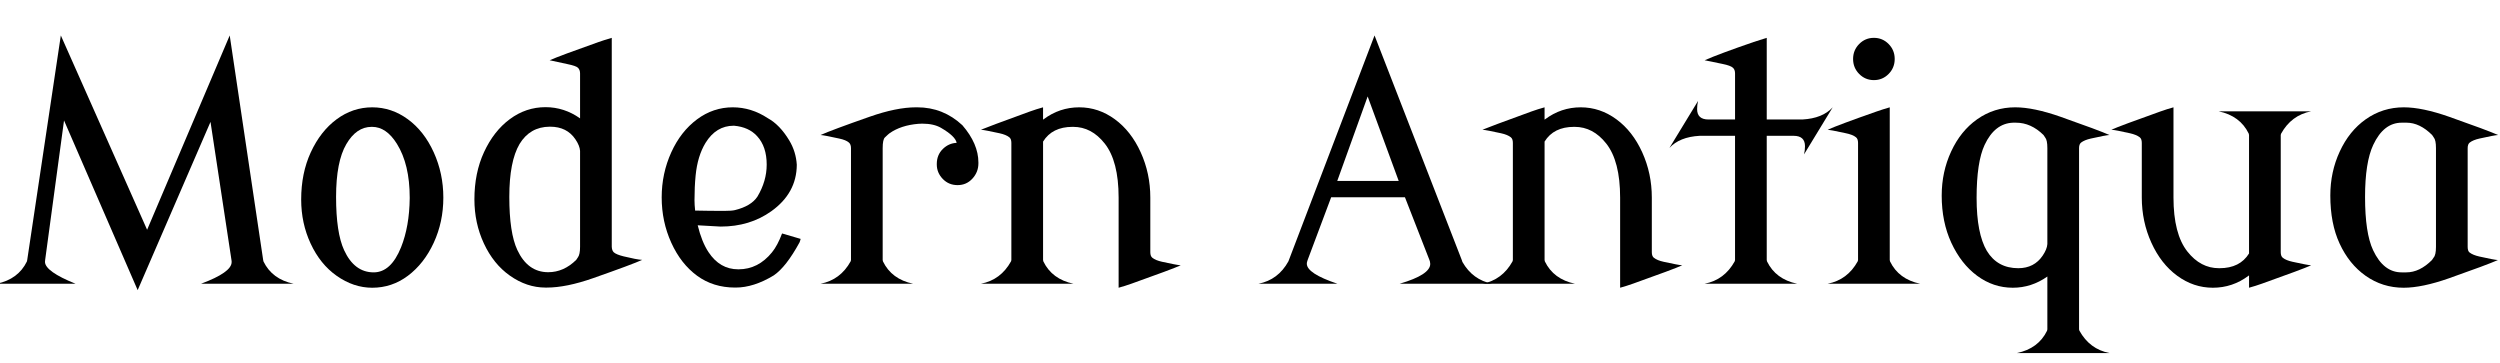 <svg width="109.32" height="15.88" viewBox="0 0 109.32 15.88" xmlns="http://www.w3.org/2000/svg"><path transform="translate(0 12.407) scale(.007 -.007)" d="m-20 0q134 28 188 139l2 9 210 1403 539-1214 516 1214 209-1403 2-9q54-111 188-139h-578q191 71 191 135 0 2 0 5l-1 8-131 863-455-1051-460 1060-118-872-1-12q2-60 191-136z"/><path transform="translate(12.4 12.407) scale(.007 -.007)" d="m328 542q0-223 50-332 64-139 185-139 108 0 171 157 52 130 54 306v4q0 208-80 336-66 106-155 106-1 0-3 0-95 0-158-108-64-109-64-330zm-218-16q0 165 60 295 61 132 161 206 101 75 223 75 121 0 223-75 101-74 161-206t60-283q0-152-60-282t-161-206q-100-75-223-75-117 0-223 75-102 72-162 201-59 127-59 275z"/><path transform="translate(19.975 12.407) scale(.007 -.007)" d="m328 543q0-225 50-332 65-139 193-139 97 0 175 77l10 15q14 18 14 67v599q-2 32-29 72-53 79-158 79h-3q-123-1-188-108-64-109-64-330zm-218-16q0 165 60 295 61 132 161 206 101 75 223 75 117 0 216-70v281q0 22-13 35-12 12-66 23-55 12-111 24 63 28 306 114 31 11 82 26v-1305q1-24 13-35 16-14 61-25 82-20 116-22-61-28-306-114-168-59-290-59-4 0-8 0-117 0-223 75-102 72-162 201-59 127-59 275z"/><path transform="translate(28.164 12.407) scale(.007 -.007)" d="m110 539q0 150 60 282 59 130 161 206 101 75 223 75 116 0 219-68 75-41 134-139 42-70 47-152-1-177-159-290-134-96-317-96-2 0-143 8 25-103 67-167 71-108 186-108h2q123 0 209 106 35 43 63 118l116-34q-4-16-7-22-84-154-161-206-125-76-238-76h-3q-137 0-238 74t-161 206-60 283zm656 205q0 113-60 178-52 57-144 65h-2q-110 0-176-107-50-82-62-204-7-71-7-154 0-28 4-65 91-2 182-2 47 0 67 5 101 25 140 84 58 97 58 200z"/><path transform="translate(35.602 12.407) scale(.007 -.007)" d="m40 0q124 24 188 140l2 8v699q0 24-13 35-18 16-61 25-90 20-116 22 69 31 306 114 168 59 290 59 4 0 8 0 162 0 282-112 100-116 100-233 0-3 0-5 0-55-38-96-37-40-92-40t-92 38q-38 39-38 91 0 2 0 3 0 57 38 94 37 36 86 38-7 41-98 94-45 26-117 26-12 0-24-1-109-9-180-59-5-3-29-26-14-13-14-67v-699l2-9q54-111 188-139z"/><path transform="translate(42.615 12.407) scale(.007 -.007)" d="m40 0q124 24 188 140l2 8v732q0 25-13 35-20 16-61 25-91 20-116 22 34 15 306 114 42 15 82 26v-77l3 2q100 75 223 75 121 0 223-75 101-74 161-206t60-283v-341q0-25 13-35 20-16 61-25 91-20 116-22-56-25-306-114-42-15-82-26v563q0 228-87 338-82 104-197 104-2 0-4 0-127 0-184-92v-740l2-9q54-111 188-139z"/><path transform="translate(55.521 12.407) scale(.007 -.007)" d="m-70 0q123 24 187 140l3 8 535 1403 545-1403 4-12q64-112 186-136h-578q191 56 191 124 0 7-2 15l-3 9-153 392h-461l-147-392-3-10q-2-6-2-13 0-61 191-125zm492 642h384l-194 528z"/><path transform="translate(64.545 12.407) scale(.007 -.007)" d="m40 0q124 24 188 140l2 8v732q0 25-13 35-20 16-61 25-91 20-116 22 34 15 306 114 42 15 82 26v-77l3 2q100 75 223 75 121 0 223-75 101-74 161-206t60-283v-341q0-25 13-35 20-16 61-25 91-20 116-22-56-25-306-114-42-15-82-26v563q0 228-87 338-82 104-197 104-2 0-4 0-127 0-184-92v-740l2-9q54-111 188-139z"/><path transform="translate(73.35 12.407) scale(.007 -.007)" d="m-50 848 179 294q-6-25-6-51 0-65 71-65 2 0 5 0h161v288q0 23-13 35-15 14-65 24-56 11-112 23 91 40 306 114 38 13 82 26v-510h223q126 7 189 76l-179-294q6 25 6 51 0 65-71 65-2 0-5 0h-163v-776l2-9q54-111 188-139h-578q124 24 188 140l2 8v776h-221q-126-7-189-76z"/><path transform="translate(79.639 12.407) scale(.007 -.007)" d="m40 962q72 32 306 114 37 13 82 26v-954l2-9q54-111 188-139h-578q124 24 188 140l2 8v732q0 25-13 35-21 17-67 26-98 21-110 21zm197 348.5q-38 38.5-38 93.5t38 93.5 92 38.5 92-38.5 38-93.5-38-93.5-92-38.5-92 38.5z"/><path transform="translate(84.137 12.407) scale(.007 -.007)" d="m328 535q0-221 64-330 66-108 196-108 100 0 153 79 27 40 29 72v599q0 51-14 67l-10 15q-78 77-172 77-9 0-18 0-115-4-178-139-50-107-50-332zm-218 16q0 148 59 275 59 128 162 201 106 75 238 75 115 0 283-59 241-85 306-114-22-1-116-22-40-9-61-25-13-10-13-35v-1132l2-8q64-116 188-140h-578q134 28 188 139l2 9v330q-99-70-216-70-122 0-223 75-100 74-161 206-60 130-60 295z"/><path transform="translate(92.326 12.407) scale(.007 -.007)" d="m1248 1077q-124-24-188-140l-2-8v-732q0-25 13-35 20-16 61-25 91-20 116-22-56-25-306-114-42-15-82-26v77l-3-2q-100-75-223-75-121 0-223 75-101 74-161 206t-60 283v341q0 25-13 35-21 16-61 25-88 20-116 22 56 25 306 114 42 15 82 26v-563q0-228 87-338 82-104 197-104 2 0 4 0 127 0 184 92v740l-2 9q-54 111-188 139z"/><path transform="translate(101.13 12.407) scale(.007 -.007)" d="m327 542q0-225 50-332 65-139 178-139 15 0 30 0 83 0 160 77l10 15q15 16 15 67v617q0 51-14 67l-10 15q-77 77-160 77-15 0-30 0-113 0-178-139-51-109-51-325zm-217 9q0 148 59 275 59 128 162 201 106 75 238 75 115 0 283-59 241-85 306-114-22-1-116-22-40-9-61-25-13-10-13-35v-617q0-26 12-35 21-16 61-25 94-21 116-22-65-29-306-114-168-59-283-59-132 0-238 75-103 73-162 201-58 125-58 300z"/></svg>